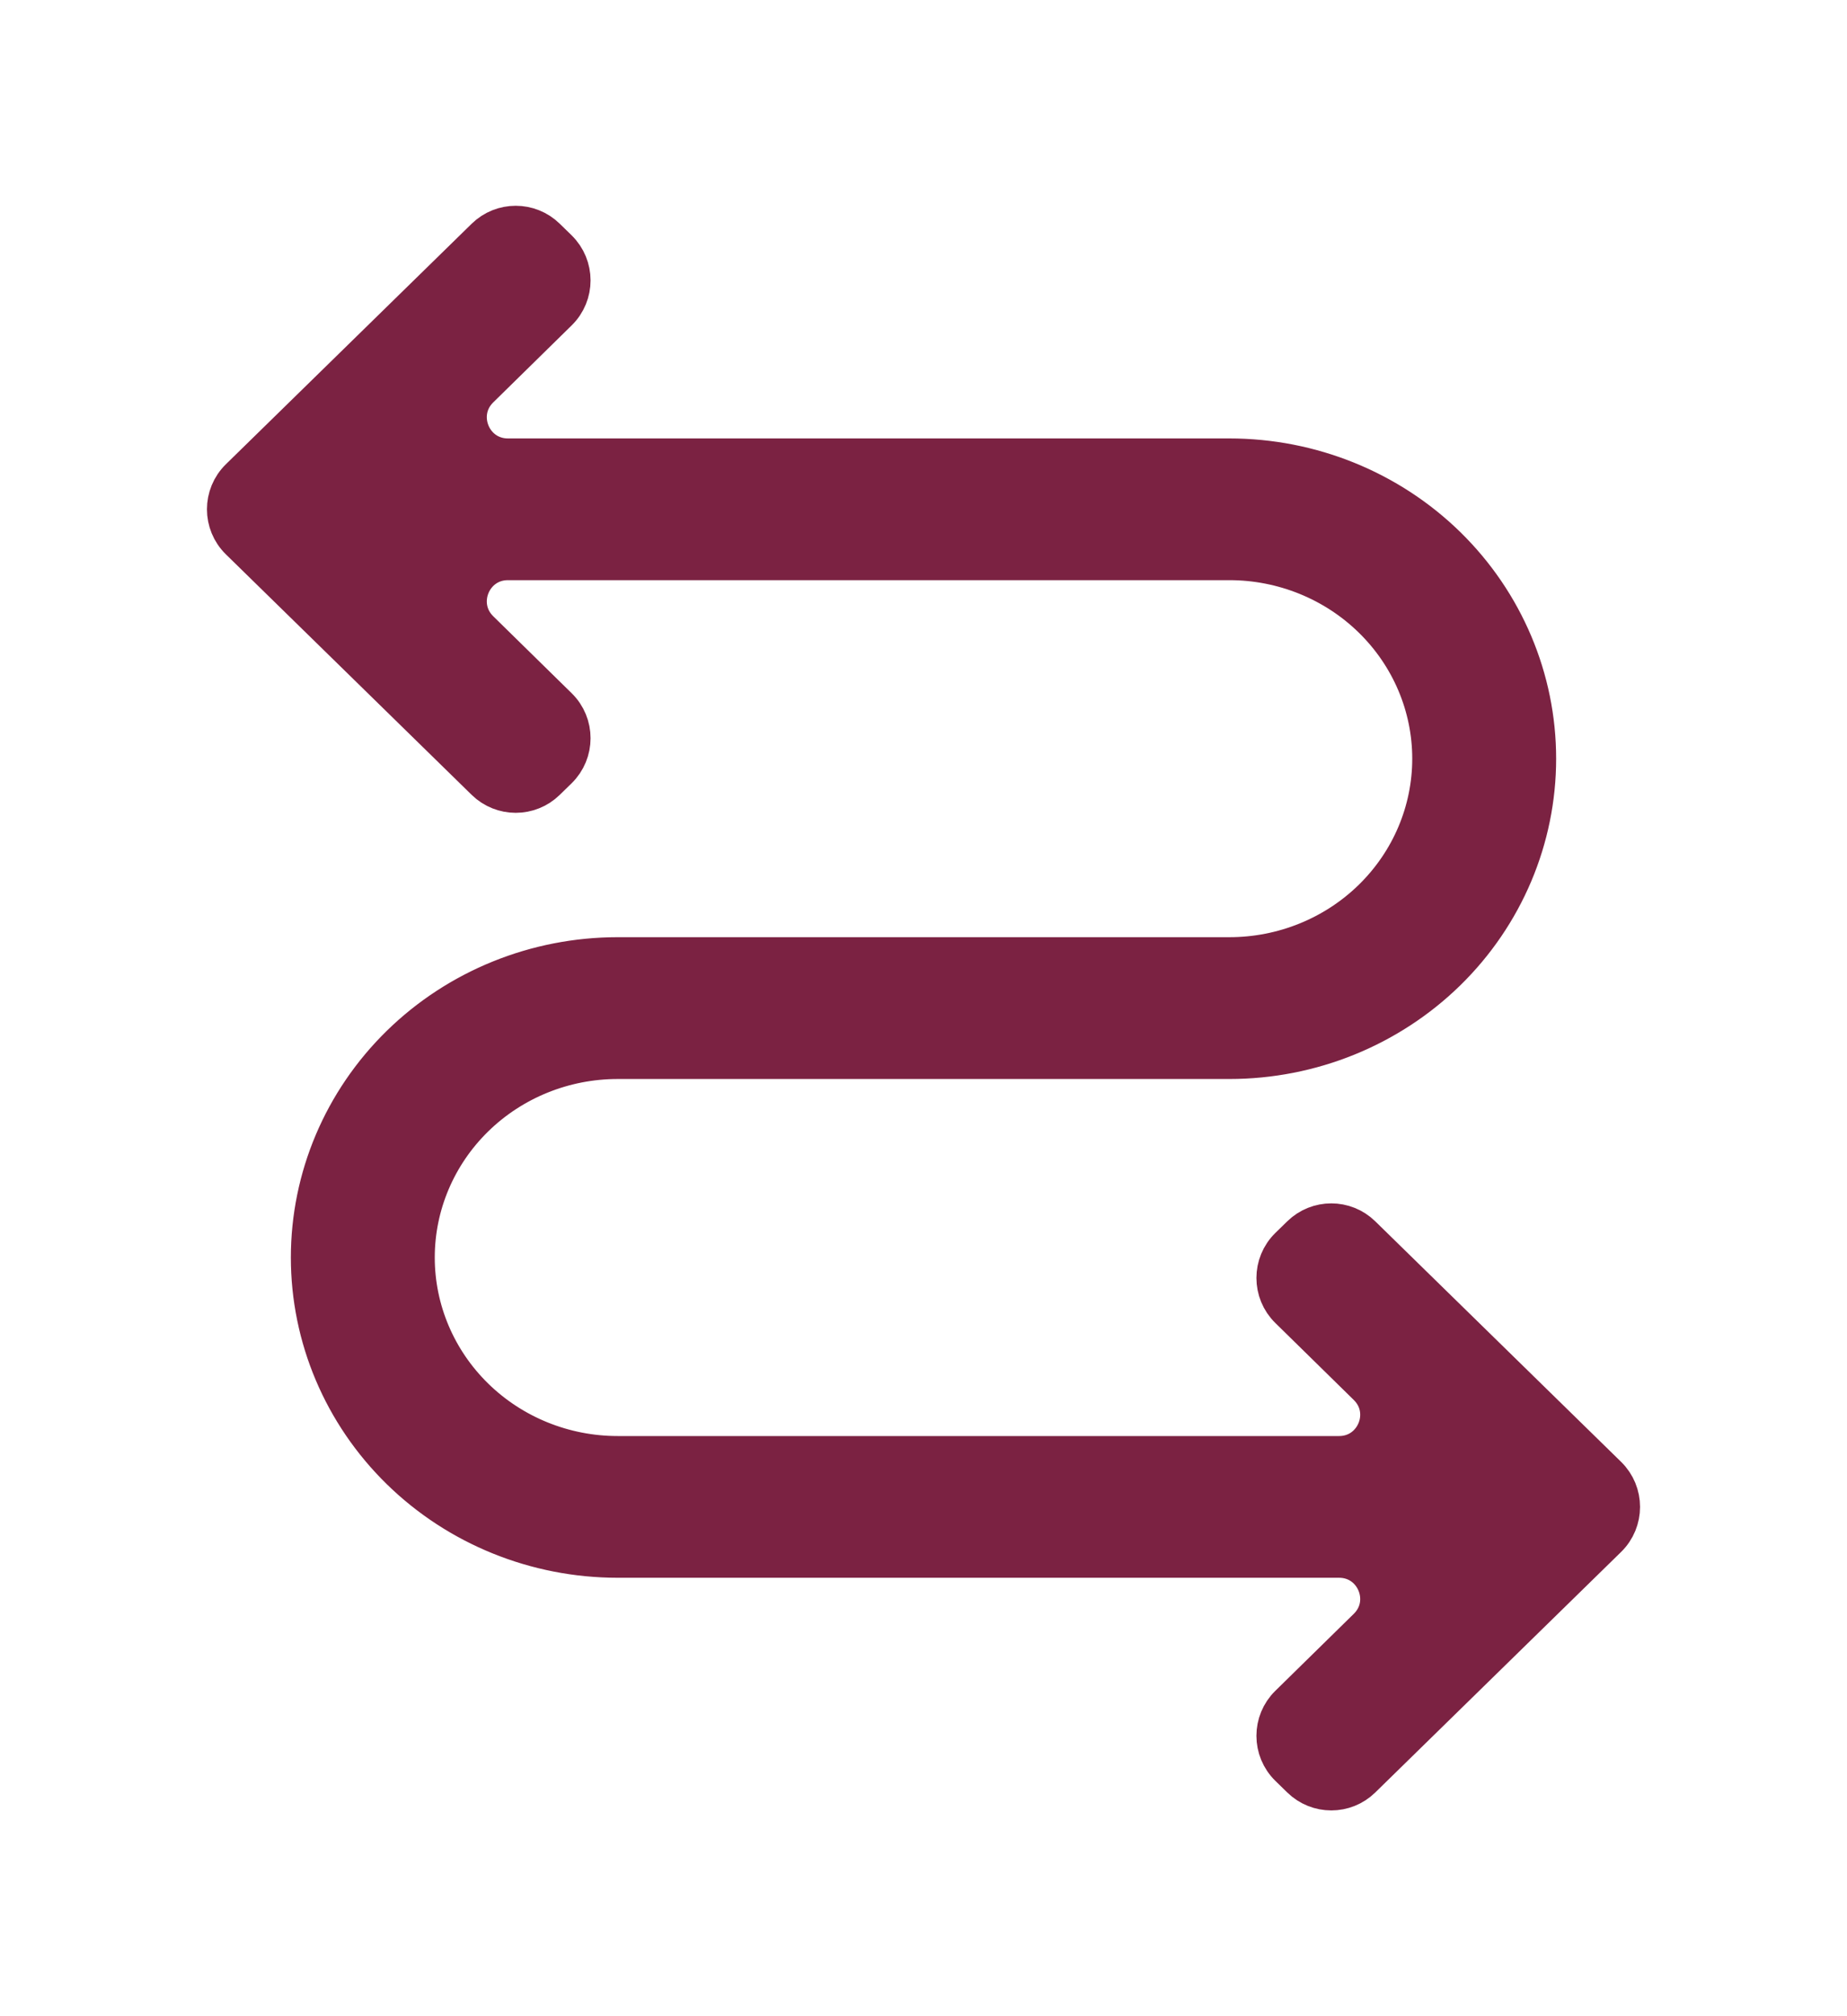 <svg width="44" height="48" viewBox="0 0 44 48" fill="none" xmlns="http://www.w3.org/2000/svg">
<g clip-path="url(#clip0_36_151)" filter="url(#filter0_d_36_151)">
<path d="M32.413 25.434C32.025 25.054 31.404 25.054 31.015 25.434L30.732 25.71C30.331 26.102 30.331 26.747 30.731 27.139L32.602 28.974C33.241 29.601 32.797 30.688 31.901 30.688H14.714C13.426 30.688 12.191 30.187 11.28 29.296C10.369 28.405 9.857 27.197 9.857 25.938C9.857 24.678 10.369 23.47 11.28 22.579C12.191 21.688 13.426 21.188 14.714 21.188H29.286C31.218 21.188 33.071 20.437 34.438 19.101C35.804 17.764 36.571 15.952 36.571 14.062C36.571 12.173 35.804 10.361 34.438 9.024C33.071 7.688 31.218 6.938 29.286 6.938H12.099C11.203 6.938 10.759 5.851 11.399 5.224L13.269 3.389C13.669 2.997 13.668 2.352 13.268 1.96L12.985 1.684C12.596 1.304 11.975 1.304 11.586 1.684L5.731 7.41C5.33 7.802 5.33 8.448 5.731 8.84L11.586 14.566C11.975 14.946 12.596 14.946 12.985 14.566L13.268 14.29C13.668 13.898 13.669 13.253 13.269 12.861L11.399 11.027C10.759 10.399 11.203 9.312 12.099 9.312H29.286C30.574 9.312 31.809 9.813 32.72 10.704C33.631 11.595 34.143 12.803 34.143 14.062C34.143 15.322 33.631 16.53 32.72 17.421C31.809 18.312 30.574 18.812 29.286 18.812H14.714C12.782 18.812 10.929 19.563 9.563 20.899C8.196 22.236 7.429 24.048 7.429 25.938C7.429 27.827 8.196 29.639 9.563 30.976C10.929 32.312 12.782 33.062 14.714 33.062H31.901C32.797 33.062 33.241 34.149 32.602 34.776L30.731 36.611C30.331 37.003 30.331 37.648 30.732 38.04L31.015 38.316C31.404 38.696 32.025 38.696 32.413 38.316L38.269 32.59C38.67 32.198 38.67 31.552 38.269 31.16L32.413 25.434Z" fill="#7B2242" stroke="#7B2242"/>
</g>
<defs>
<filter id="filter0_d_36_151" x="-2" y="0" width="48" height="48" filterUnits="userSpaceOnUse" color-interpolation-filters="sRGB">
<feFlood flood-opacity="0" result="BackgroundImageFix"/>
<feColorMatrix in="SourceAlpha" type="matrix" values="0 0 0 0 0 0 0 0 0 0 0 0 0 0 0 0 0 0 127 0" result="hardAlpha"/>
<feOffset dy="4"/>
<feGaussianBlur stdDeviation="2"/>
<feComposite in2="hardAlpha" operator="out"/>
<feColorMatrix type="matrix" values="0 0 0 0 0 0 0 0 0 0 0 0 0 0 0 0 0 0 0.25 0"/>
<feBlend mode="normal" in2="BackgroundImageFix" result="effect1_dropShadow_36_151"/>
<feBlend mode="normal" in="SourceGraphic" in2="effect1_dropShadow_36_151" result="shape"/>
</filter>
<clipPath id="clip0_36_151">
<rect width="40" height="40" fill="white" transform="translate(2)"/>
</clipPath>
</defs>
</svg>
